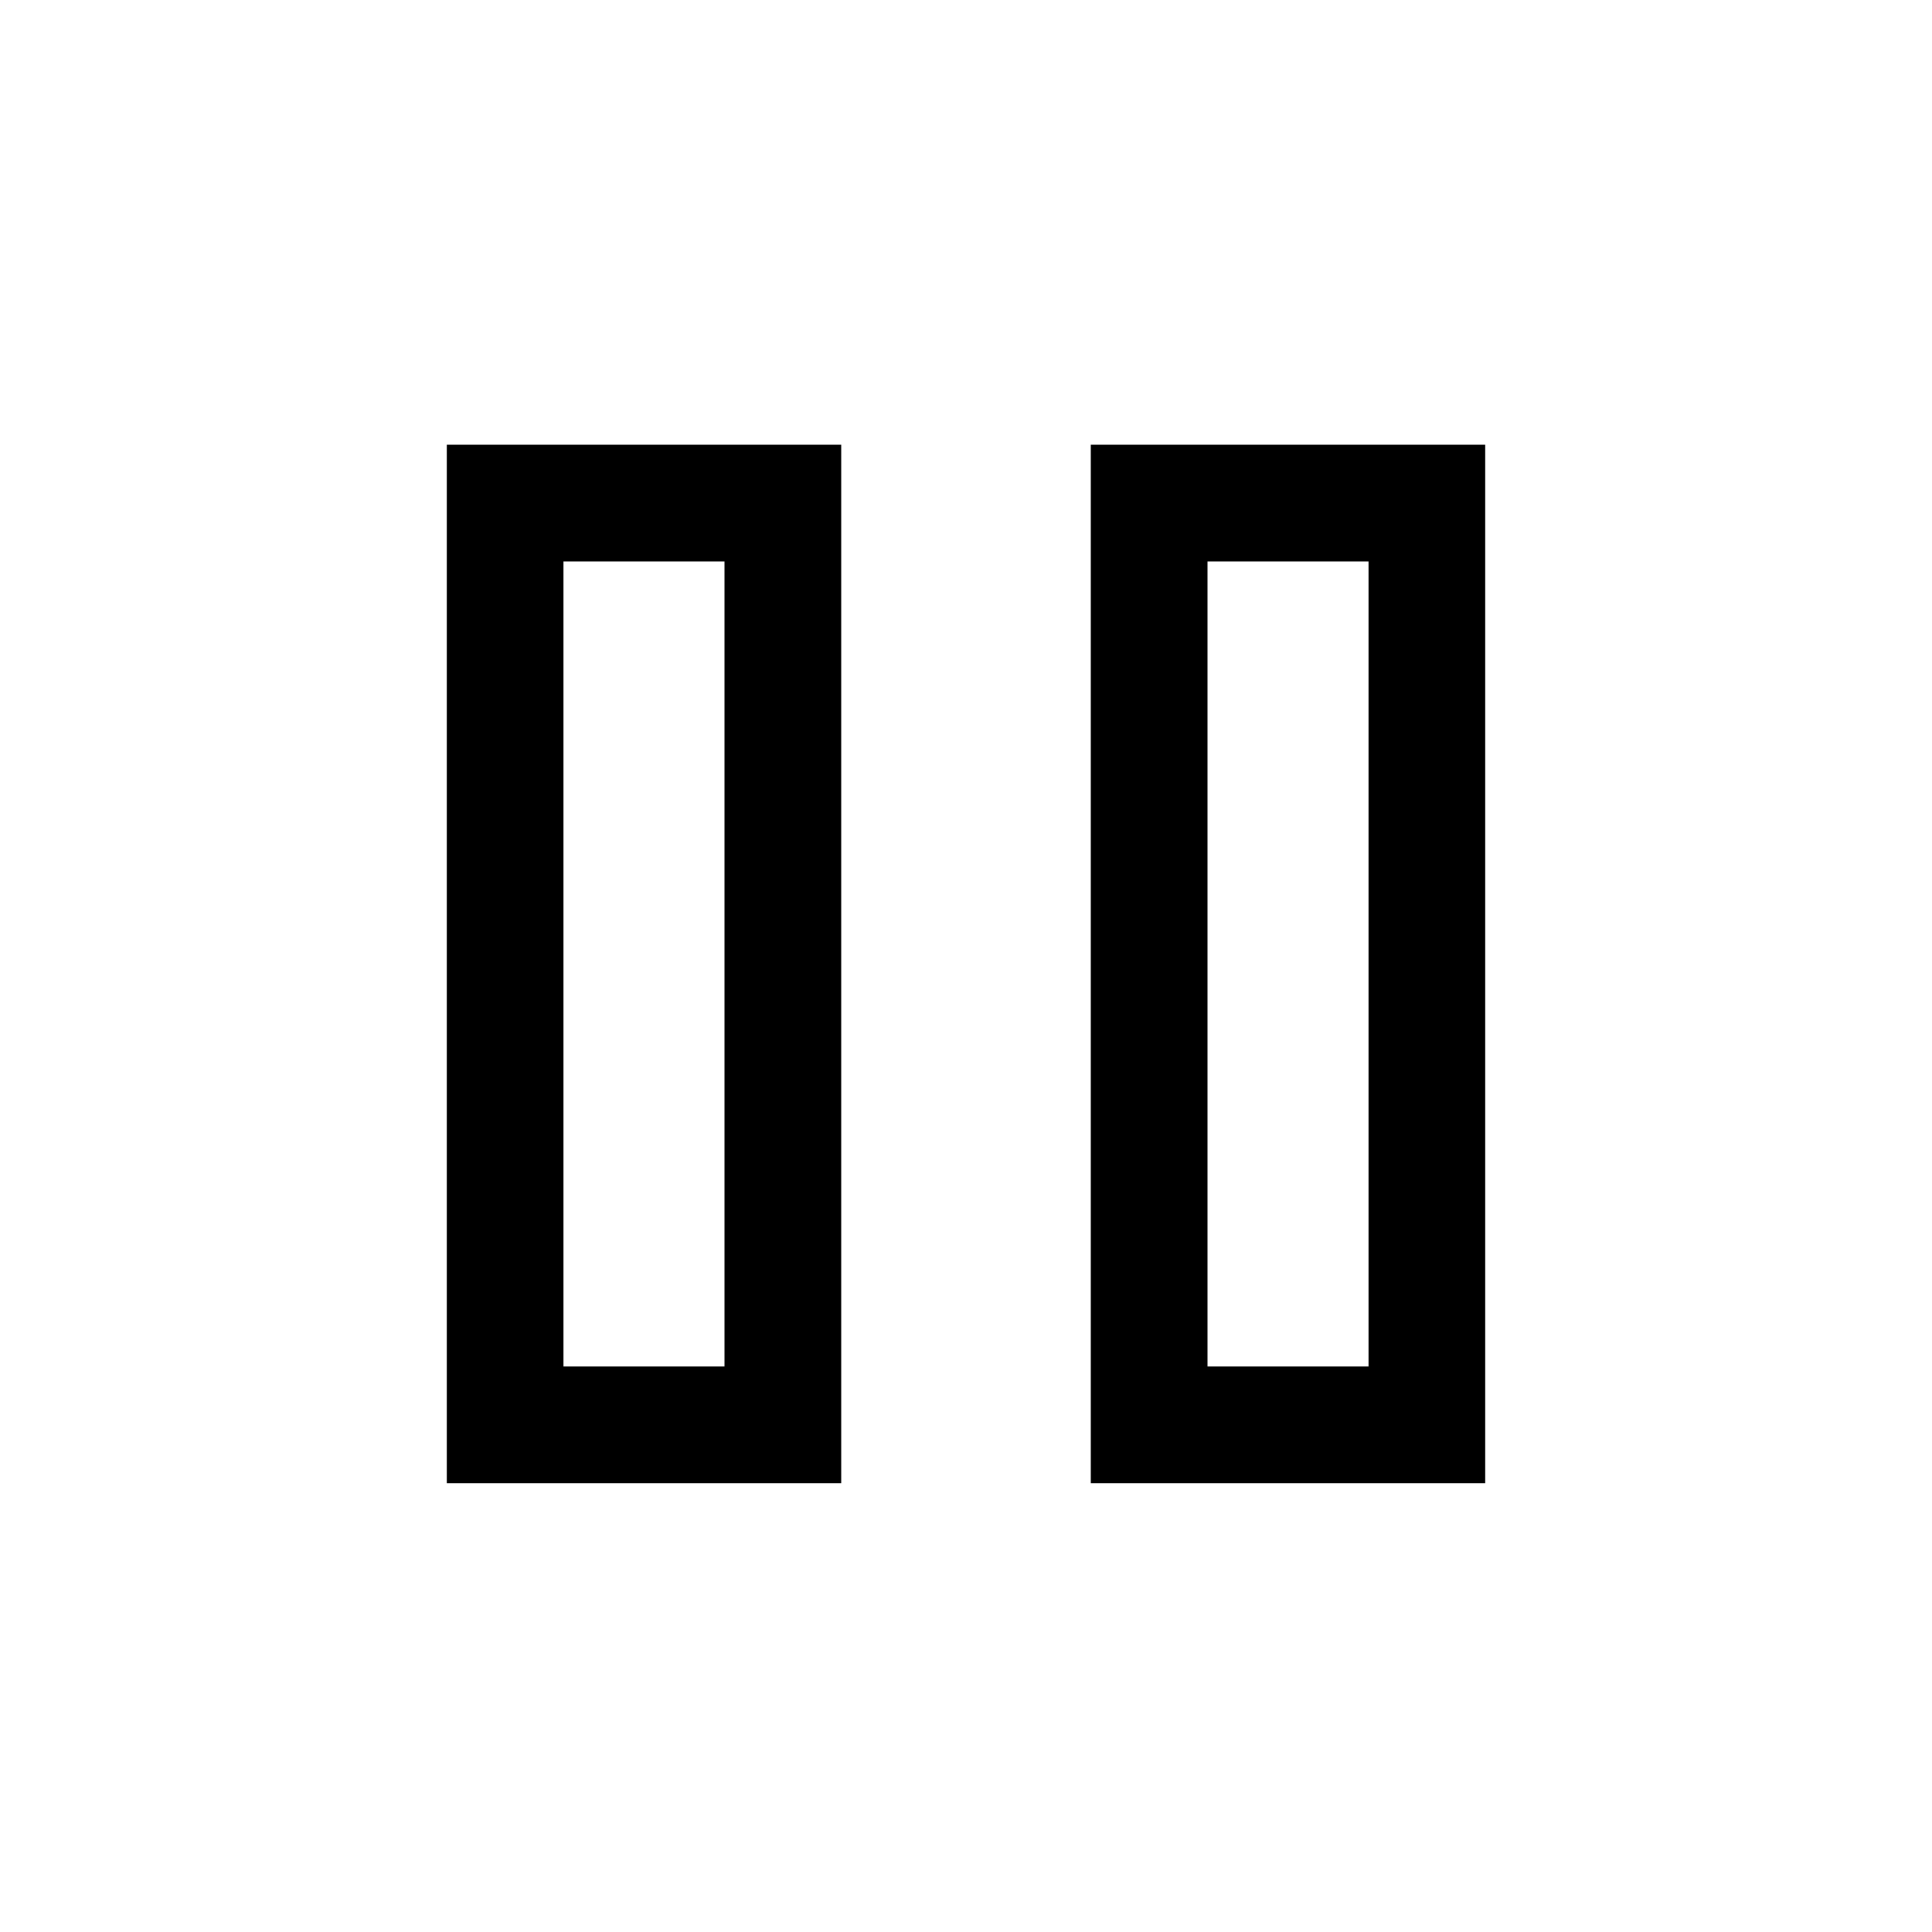 <svg xmlns="http://www.w3.org/2000/svg" height="20" width="20"><path d="M11.292 15.354V4.604H15.375V15.354ZM4.625 15.354V4.604H8.708V15.354ZM12.5 14.146H14.167V5.812H12.5ZM5.833 14.146H7.5V5.812H5.833ZM5.833 5.812V14.146ZM12.5 5.812V14.146Z"/></svg>